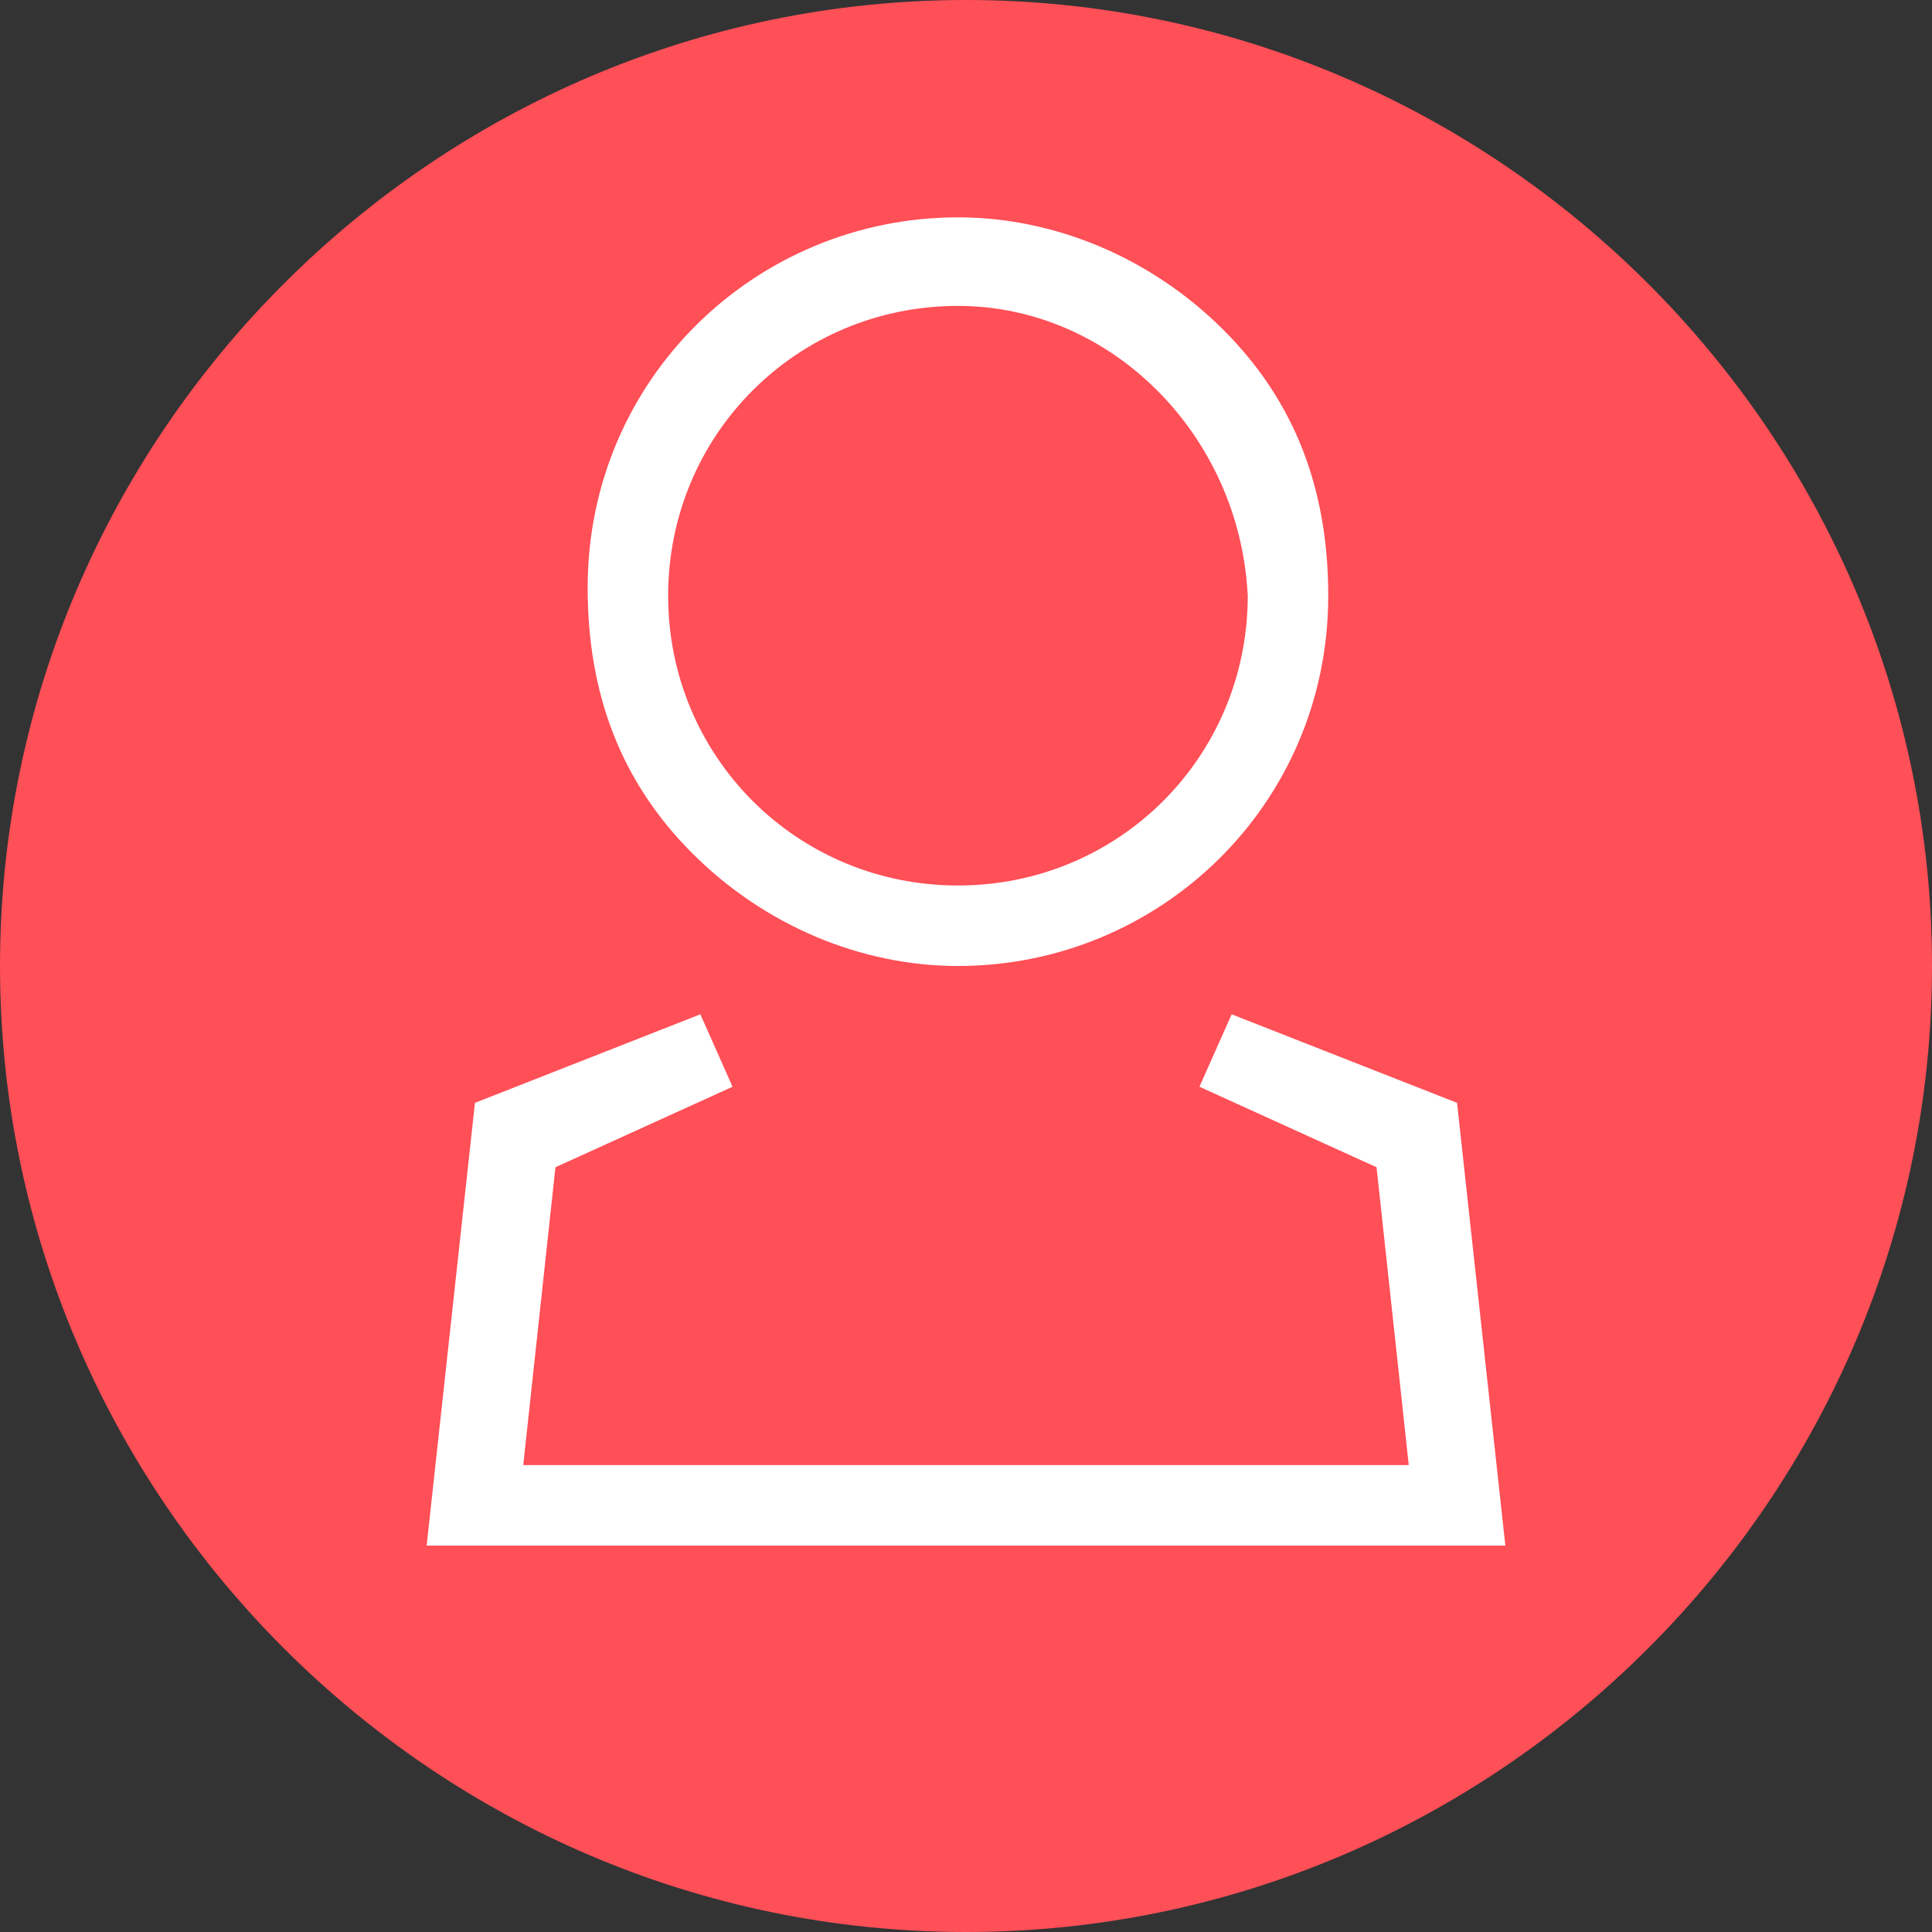 <?xml version="1.0" encoding="utf-8"?>
<!-- Generator: Adobe Illustrator 16.0.0, SVG Export Plug-In . SVG Version: 6.00 Build 0)  -->
<!DOCTYPE svg PUBLIC "-//W3C//DTD SVG 1.1//EN" "http://www.w3.org/Graphics/SVG/1.1/DTD/svg11.dtd">
<svg version="1.1" id="Calque_1" xmlns="http://www.w3.org/2000/svg" xmlns:xlink="http://www.w3.org/1999/xlink" x="0px" y="0px"
	 width="24px" height="24px" viewBox="0 0 24 24" enable-background="new 0 0 24 24" xml:space="preserve">
<rect x="0" y="0" width="24" height="24" fill="#333333" stroke="none"/>
<path fill="#FF4F57" d="M0,12C0,5.4,5.4,0,12,0c6.6,0,12,5.4,12,12s-5.4,12-12,12C5.4,24,0,18.6,0,12z"/>
<g>
	<g>
		<path fill="#FFFFFF" d="M11.9,12c-1.2,0-2.4-0.5-3.3-1.4c-0.9-0.9-1.3-2-1.3-3.3c0-2.6,2.1-4.6,4.6-4.6c1.2,0,2.4,0.5,3.3,1.4
			c0.9,0.9,1.3,2,1.3,3.3C16.5,10,14.4,12,11.9,12z M11.9,3.8c-2,0-3.6,1.6-3.6,3.6c0,2,1.6,3.6,3.6,3.6c2,0,3.6-1.6,3.6-3.6
			C15.4,5.4,13.8,3.8,11.9,3.8z"/>
	</g>
	<polygon fill="#FFFFFF" points="18.7,19.2 5.3,19.2 5.9,13.7 8.7,12.6 9.1,13.5 6.9,14.5 6.5,18.2 17.5,18.2 17.1,14.5 14.9,13.5 
		15.3,12.6 18.1,13.7 	"/>
</g>
<g>
</g>
<g>
</g>
<g>
</g>
<g>
</g>
<g>
</g>
<g>
</g>
<g>
</g>
<g>
</g>
<g>
</g>
<g>
</g>
<g>
</g>
<g>
</g>
<g>
</g>
<g>
</g>
<g>
</g>
</svg>
